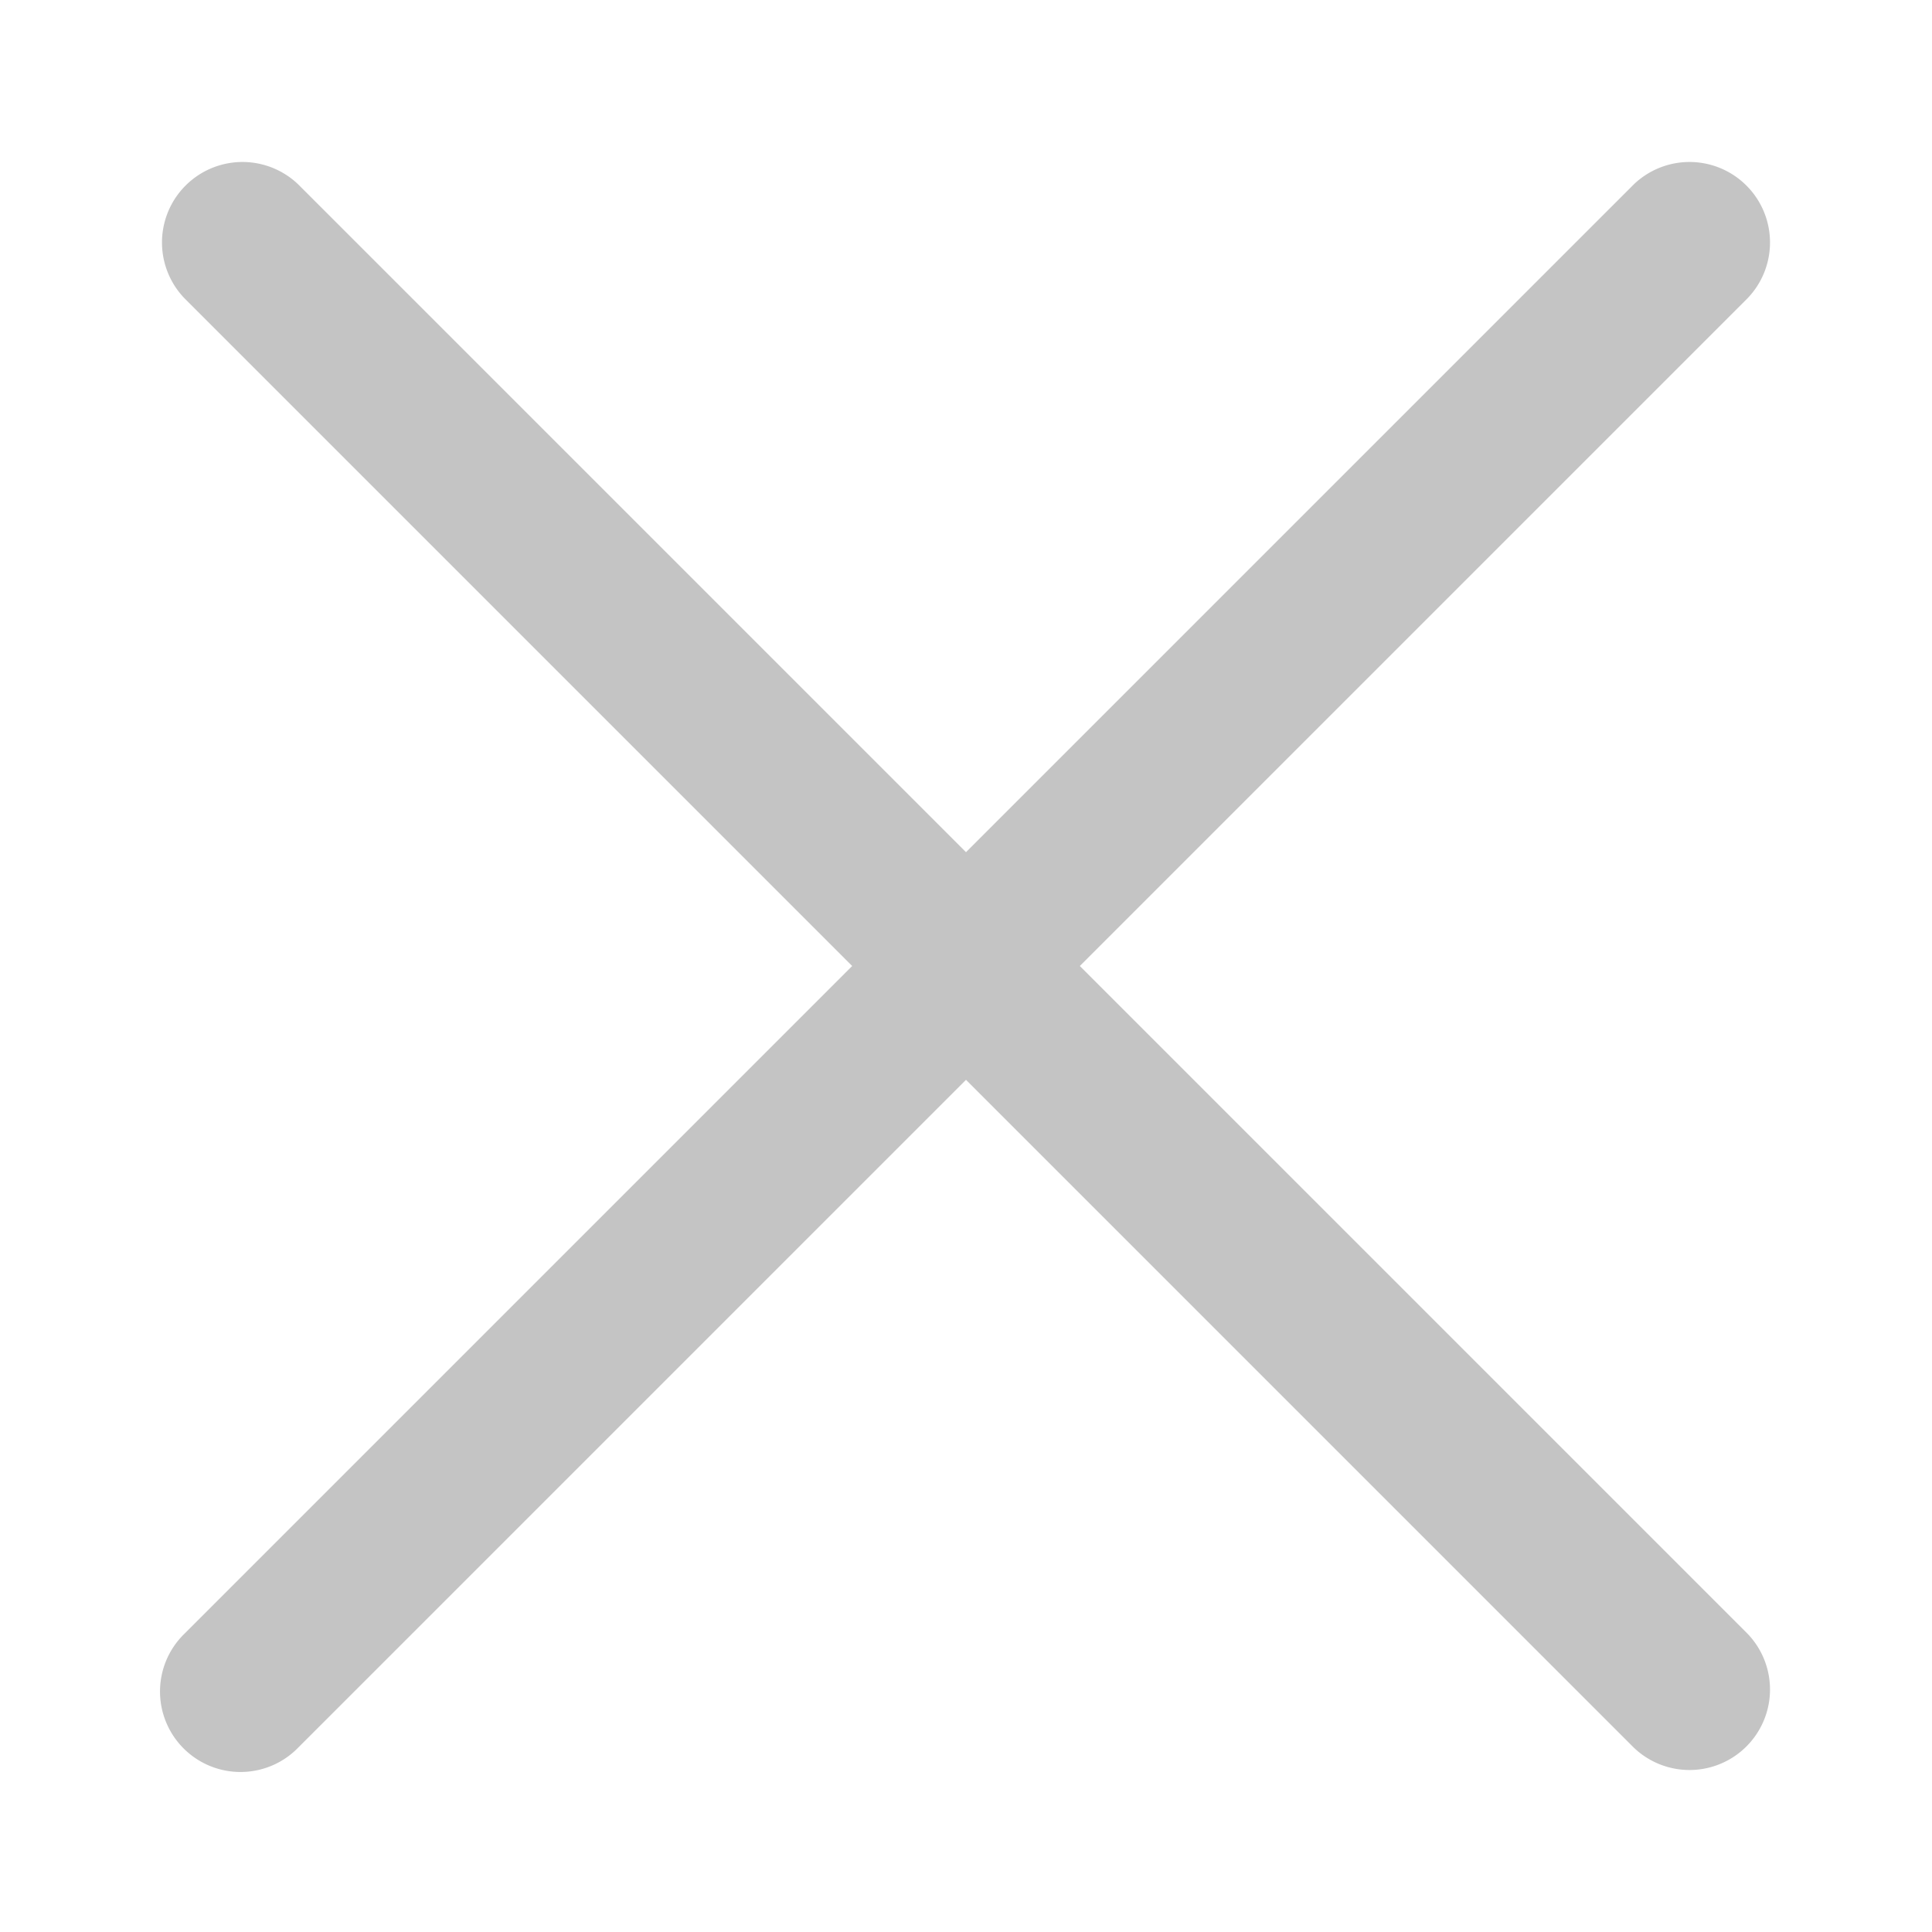 <svg id="구성_요소_14_1" data-name="구성 요소 14 – 1" xmlns="http://www.w3.org/2000/svg" width="24" height="24" viewBox="0 0 24 24">
    <defs>
        <clipPath id="clip-path">
            <path id="사각형_238" data-name="사각형 238" style="fill:none" d="M0 0h24v24H0z"/>
        </clipPath>
        <style>
            
        </style>
    </defs>
    <g id="그룹_29" data-name="그룹 29" style="clip-path:url(#clip-path)">
        <path id="패스_24" data-name="패스 24" d="m13.414 12 8.293-8.293a1 1 0 0 0-1.414-1.414L12 10.586 3.707 2.293a1 1 0 0 0-1.414 1.414L10.586 12l-8.293 8.293a1 1 0 1 0 1.414 1.414L12 13.414l8.293 8.293a1 1 0 0 0 1.414-1.414z" style="fill:#c4c4c4"/>
    </g>
</svg>
